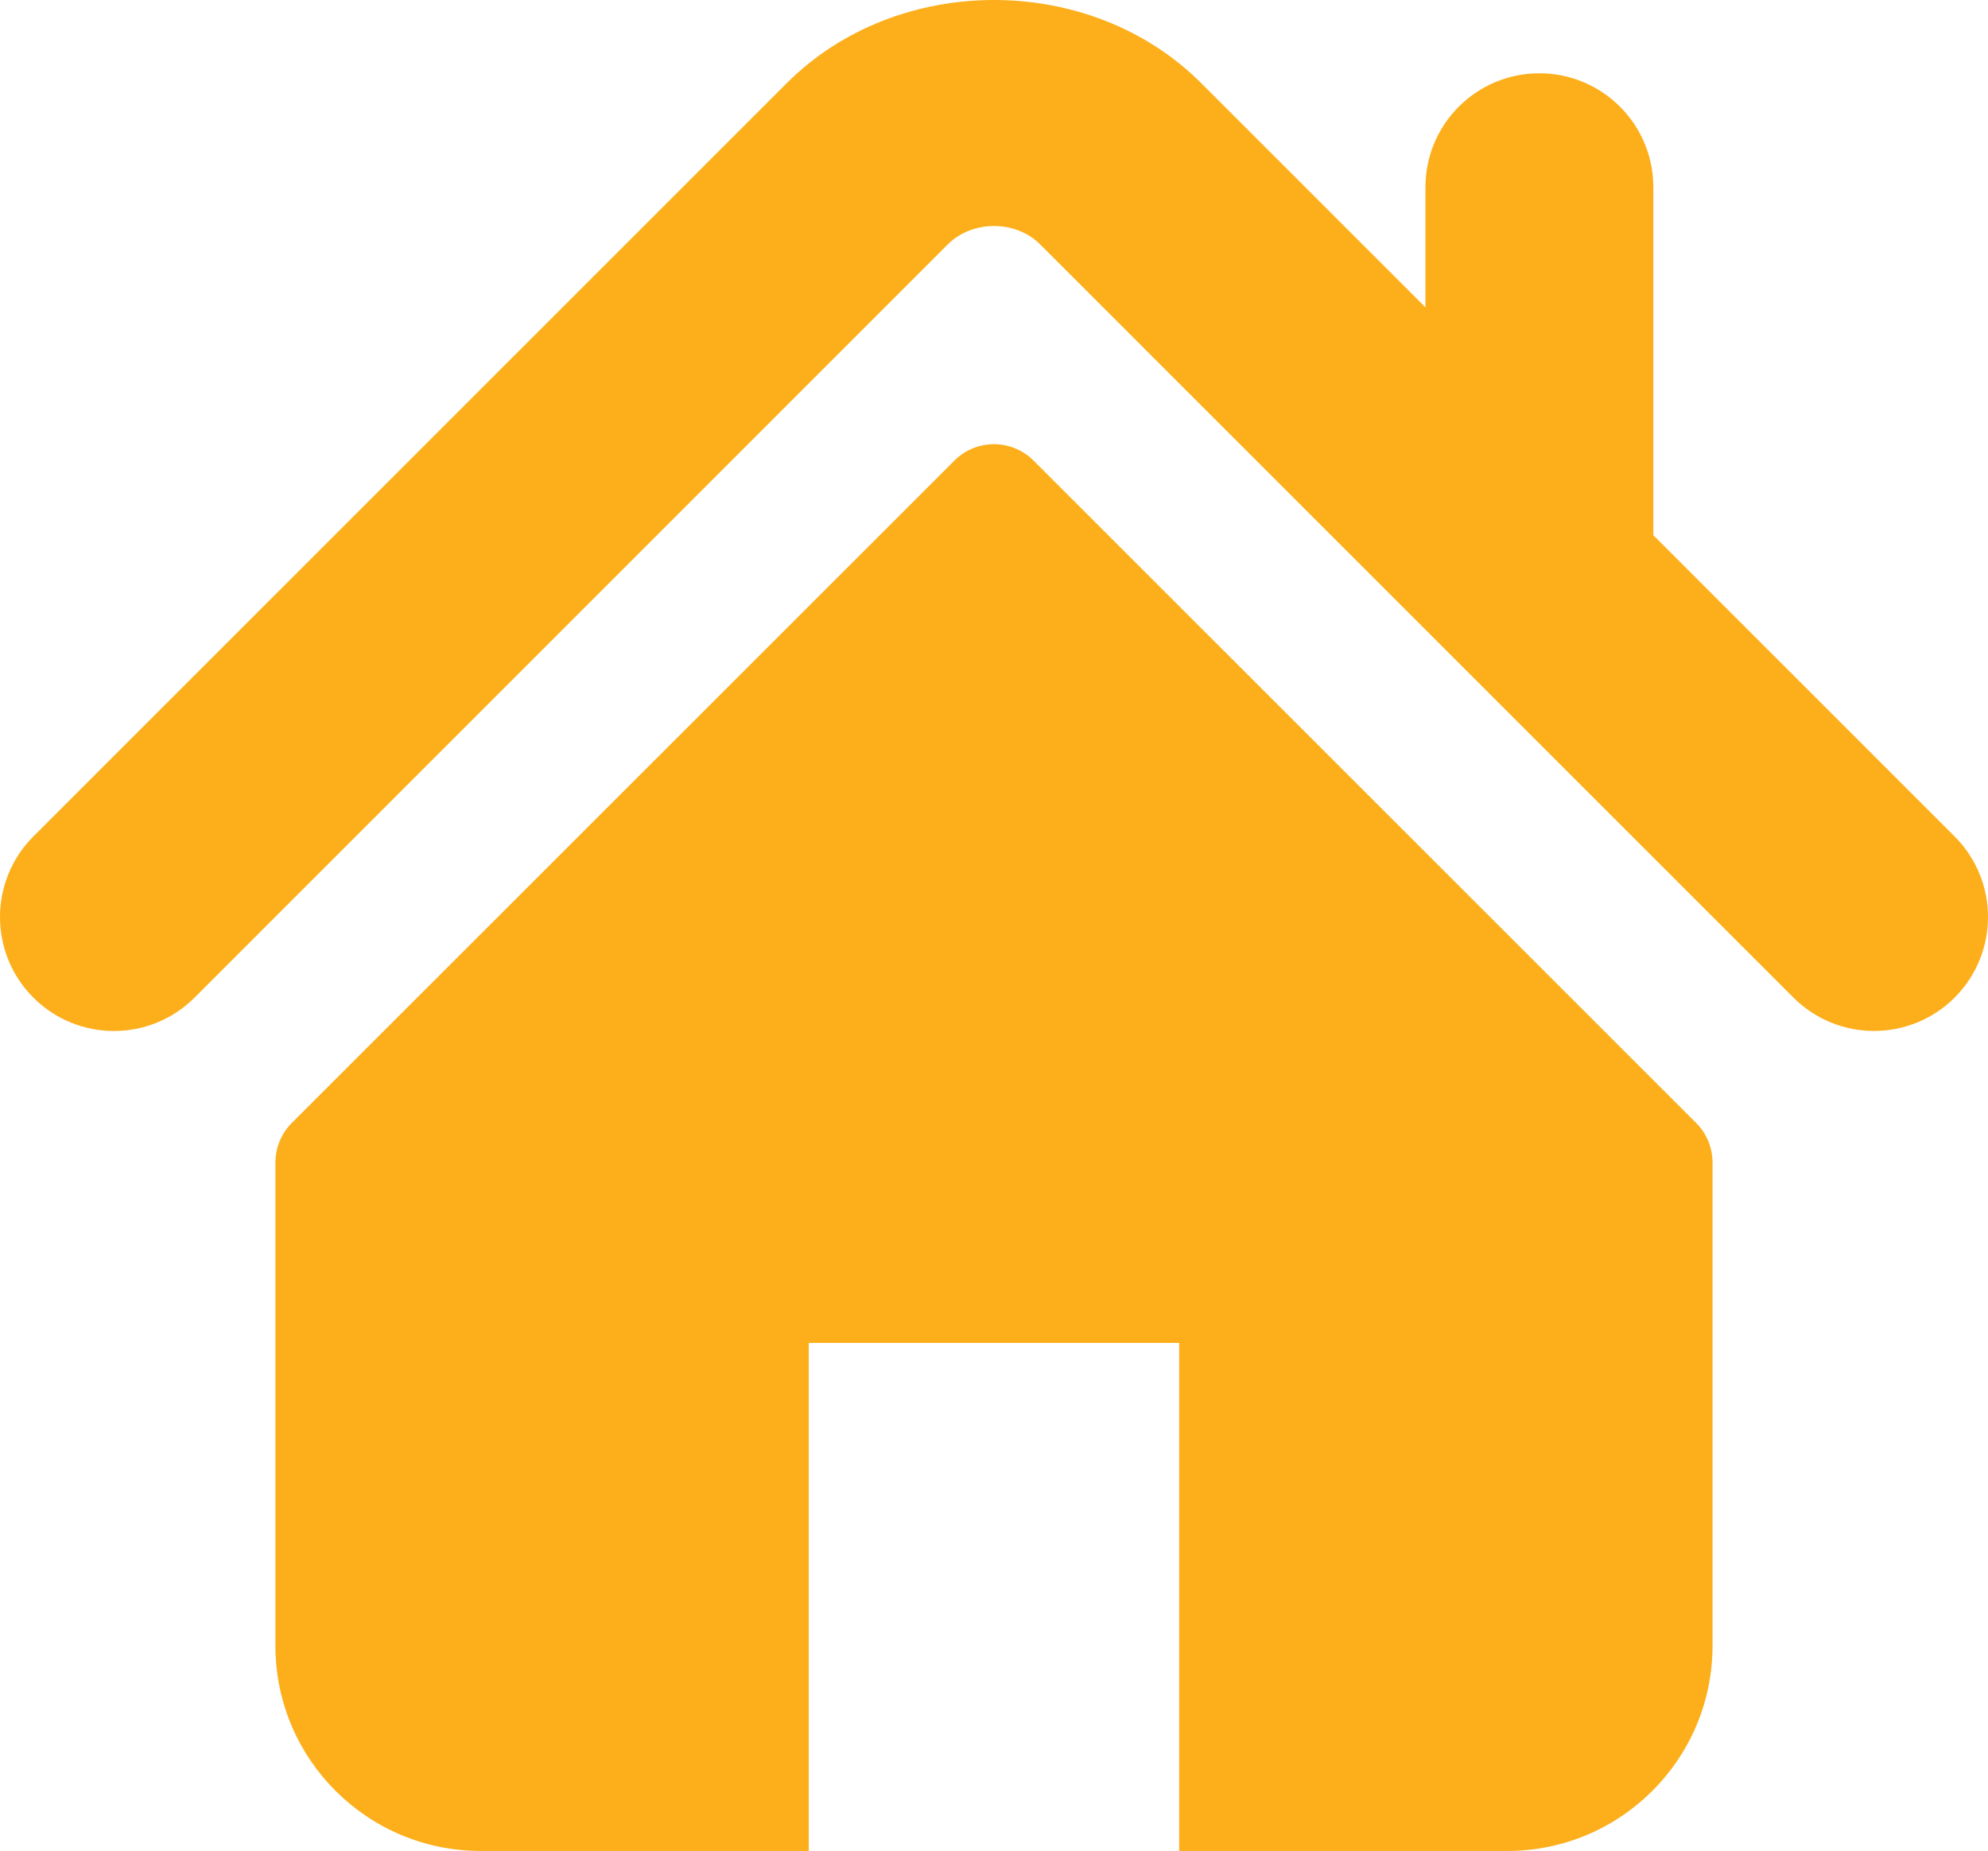 <?xml version="1.0" encoding="UTF-8" standalone="no"?>
<!-- Generator: Adobe Illustrator 17.0.0, SVG Export Plug-In . SVG Version: 6.00 Build 0)  -->

<svg
   xmlns:dc="http://purl.org/dc/elements/1.1/"
   xmlns:cc="http://creativecommons.org/ns#"
   xmlns:rdf="http://www.w3.org/1999/02/22-rdf-syntax-ns#"
   xmlns:svg="http://www.w3.org/2000/svg"
   xmlns="http://www.w3.org/2000/svg"
   xmlns:xlink="http://www.w3.org/1999/xlink"
   xmlns:sodipodi="http://sodipodi.sourceforge.net/DTD/sodipodi-0.dtd"
   xmlns:inkscape="http://www.inkscape.org/namespaces/inkscape"
   version="1.1"
   id="Layer_1"
   x="0px"
   y="0px"
   width="495.397"
   height="461.304"
   viewBox="0 0 495.397 461.304"
   enable-background="new 0 0 495.398 461.304"
   xml:space="preserve"
   inkscape:version="0.91 r13725"
   sodipodi:docname="icon-home-active.svg"><defs
     id="defs17" /><sodipodi:namedview
     pagecolor="#ffffff"
     bordercolor="#666666"
     borderopacity="1"
     objecttolerance="10"
     gridtolerance="10"
     guidetolerance="10"
     inkscape:pageopacity="0"
     inkscape:pageshadow="2"
     inkscape:window-width="640"
     inkscape:window-height="480"
     id="namedview15"
     showgrid="false"
     fit-margin-top="0"
     fit-margin-left="0"
     fit-margin-right="0"
     fit-margin-bottom="0"
     inkscape:zoom="0.51159324"
     inkscape:cx="247.69901"
     inkscape:cy="230.65199"
     inkscape:window-x="0"
     inkscape:window-y="25"
     inkscape:window-maximized="0"
     inkscape:current-layer="Layer_1" /><g
     id="g3"><defs
       id="defs5"><rect
         id="SVGID_1_"
         width="495.398"
         height="461.304"
         x="0"
         y="0" /></defs><clipPath
       id="SVGID_2_"><use
         xlink:href="#SVGID_1_"
         overflow="visible"
         id="use9"
         style="overflow:visible"
         x="0"
         y="0"
         width="100%"
         height="100%" /></clipPath><path
       clip-path="url(#SVGID_2_)"
       d="m 487.082,208.467 -75.08,-75.08 0,-86.73 c 0,-15.682 -12.708,-28.391 -28.413,-28.391 -15.669,0 -28.377,12.709 -28.377,28.391 l 0,29.941 -55.903,-55.905 C 271.67,-6.931 223.615,-6.882 196.039,20.743 L 8.311,208.467 c -11.082,11.104 -11.082,29.071 0,40.158 11.087,11.101 29.089,11.101 40.172,0 L 236.193,60.896 c 6.115,-6.083 16.893,-6.083 22.976,-0.018 l 187.742,187.747 c 5.567,5.551 12.825,8.312 20.081,8.312 7.271,0 14.541,-2.764 20.091,-8.312 11.086,-11.086 11.086,-29.053 -0.001,-40.158"
       id="path11"
       inkscape:connector-curvature="0"
       style="fill:#fcaf1b" /><path
       clip-path="url(#SVGID_2_)"
       d="m 257.56,114.789 c -5.454,-5.451 -14.285,-5.451 -19.723,0 L 72.711,279.866 c -2.607,2.606 -4.085,6.164 -4.085,9.877 l 0,120.401 c 0,28.253 22.908,51.16 51.16,51.16 l 81.754,0 0,-126.61 92.299,0 0,126.61 81.755,0 c 28.251,0 51.159,-22.907 51.159,-51.159 l 0,-120.402 c 0,-3.713 -1.465,-7.271 -4.085,-9.877 L 257.56,114.789 Z"
       id="path13"
       inkscape:connector-curvature="0"
       style="fill:#fcaf1b" /></g></svg>